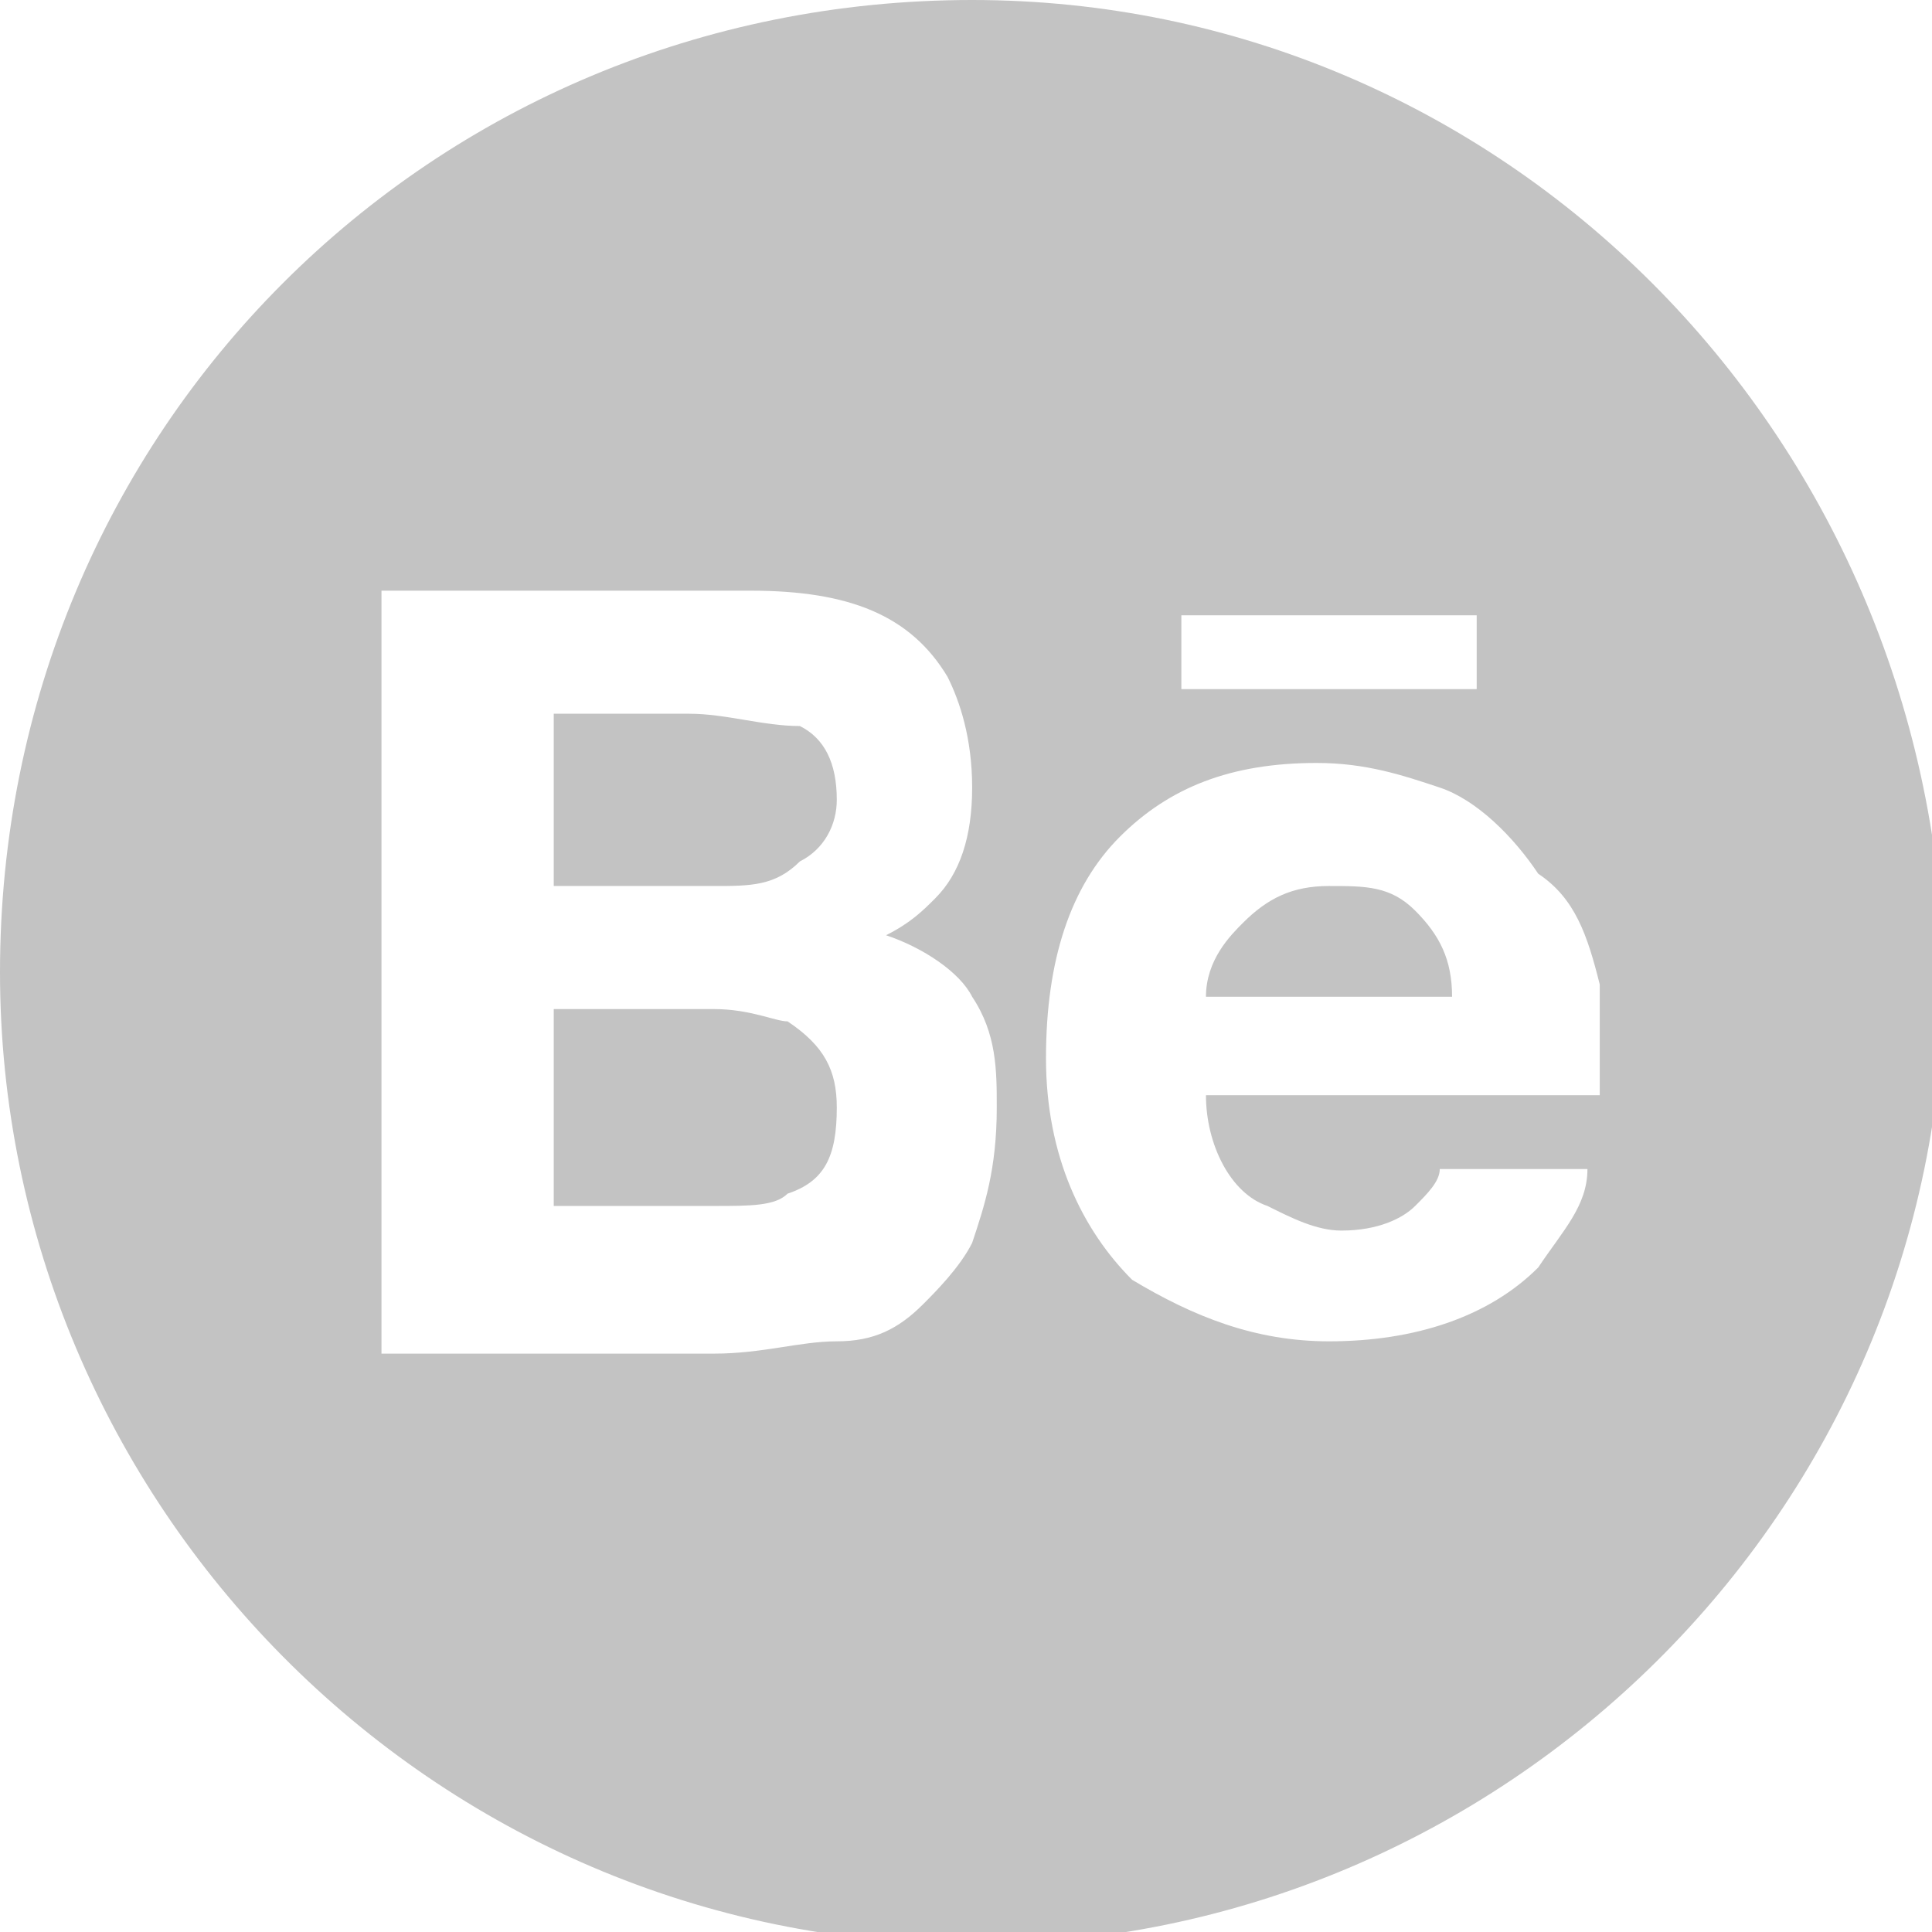 <?xml version="1.0" encoding="utf-8"?>
<!-- Generator: Adobe Illustrator 17.1.0, SVG Export Plug-In . SVG Version: 6.00 Build 0)  -->
<!DOCTYPE svg PUBLIC "-//W3C//DTD SVG 1.1//EN" "http://www.w3.org/Graphics/SVG/1.1/DTD/svg11.dtd">
<svg version="1.1" id="Layer_1" xmlns="http://www.w3.org/2000/svg" xmlns:xlink="http://www.w3.org/1999/xlink" x="0px" y="0px"
	 viewBox="0 0 15.7 15.7" enable-background="new 0 0 15.7 15.7" xml:space="preserve">
<g>
	<path fill="#C3C3C3" d="M6.5,7c0.2-0.1,0.3-0.3,0.3-0.5c0-0.3-0.1-0.5-0.3-0.6C6.2,5.9,5.9,5.8,5.6,5.8H4.5v1.4h1.3
		C6.1,7.2,6.3,7.2,6.5,7"/>
	<path fill="#C3C3C3" d="M7.9,0C3.5,0,0,3.5,0,7.9c0,4.3,3.5,7.9,7.9,7.9c4.3,0,7.9-3.5,7.9-7.9C15.7,3.5,12.2,0,7.9,0 M9.6,5H12
		v0.6H9.6V5z M7.9,10.1c-0.1,0.2-0.3,0.4-0.4,0.5c-0.2,0.2-0.4,0.3-0.7,0.3C6.5,10.9,6.2,11,5.8,11H3.1V4.8h3c0.8,0,1.3,0.2,1.6,0.7
		C7.8,5.7,7.9,6,7.9,6.4c0,0.4-0.1,0.7-0.3,0.9C7.5,7.4,7.4,7.5,7.2,7.6c0.3,0.1,0.6,0.3,0.7,0.5c0.2,0.3,0.2,0.6,0.2,0.9
		C8.1,9.5,8,9.8,7.9,10.1 M13,8.9H9.8c0,0.4,0.2,0.8,0.5,0.9c0.2,0.1,0.4,0.2,0.6,0.2c0.3,0,0.5-0.1,0.6-0.2
		c0.1-0.1,0.2-0.2,0.2-0.3h1.2c0,0.3-0.2,0.5-0.4,0.8c-0.4,0.4-1,0.6-1.7,0.6c-0.6,0-1.1-0.2-1.6-0.5c-0.4-0.4-0.7-1-0.7-1.8
		c0-0.8,0.2-1.4,0.6-1.8c0.4-0.4,0.9-0.6,1.6-0.6c0.4,0,0.7,0.1,1,0.2c0.3,0.1,0.6,0.4,0.8,0.7C12.8,7.3,12.9,7.6,13,8
		C13,8.2,13,8.5,13,8.9"/>
	<path fill="#C3C3C3" d="M10.8,7.2c-0.3,0-0.5,0.1-0.7,0.3C10,7.6,9.8,7.8,9.8,8.1h2c0-0.3-0.1-0.5-0.3-0.7
		C11.3,7.2,11.1,7.2,10.8,7.2"/>
	<path fill="#C3C3C3" d="M6.4,8.3C6.3,8.3,6.1,8.2,5.8,8.2H4.5v1.6h1.3c0.3,0,0.5,0,0.6-0.1C6.7,9.6,6.8,9.4,6.8,9
		C6.8,8.7,6.7,8.5,6.4,8.3"/>
</g>
</svg>
